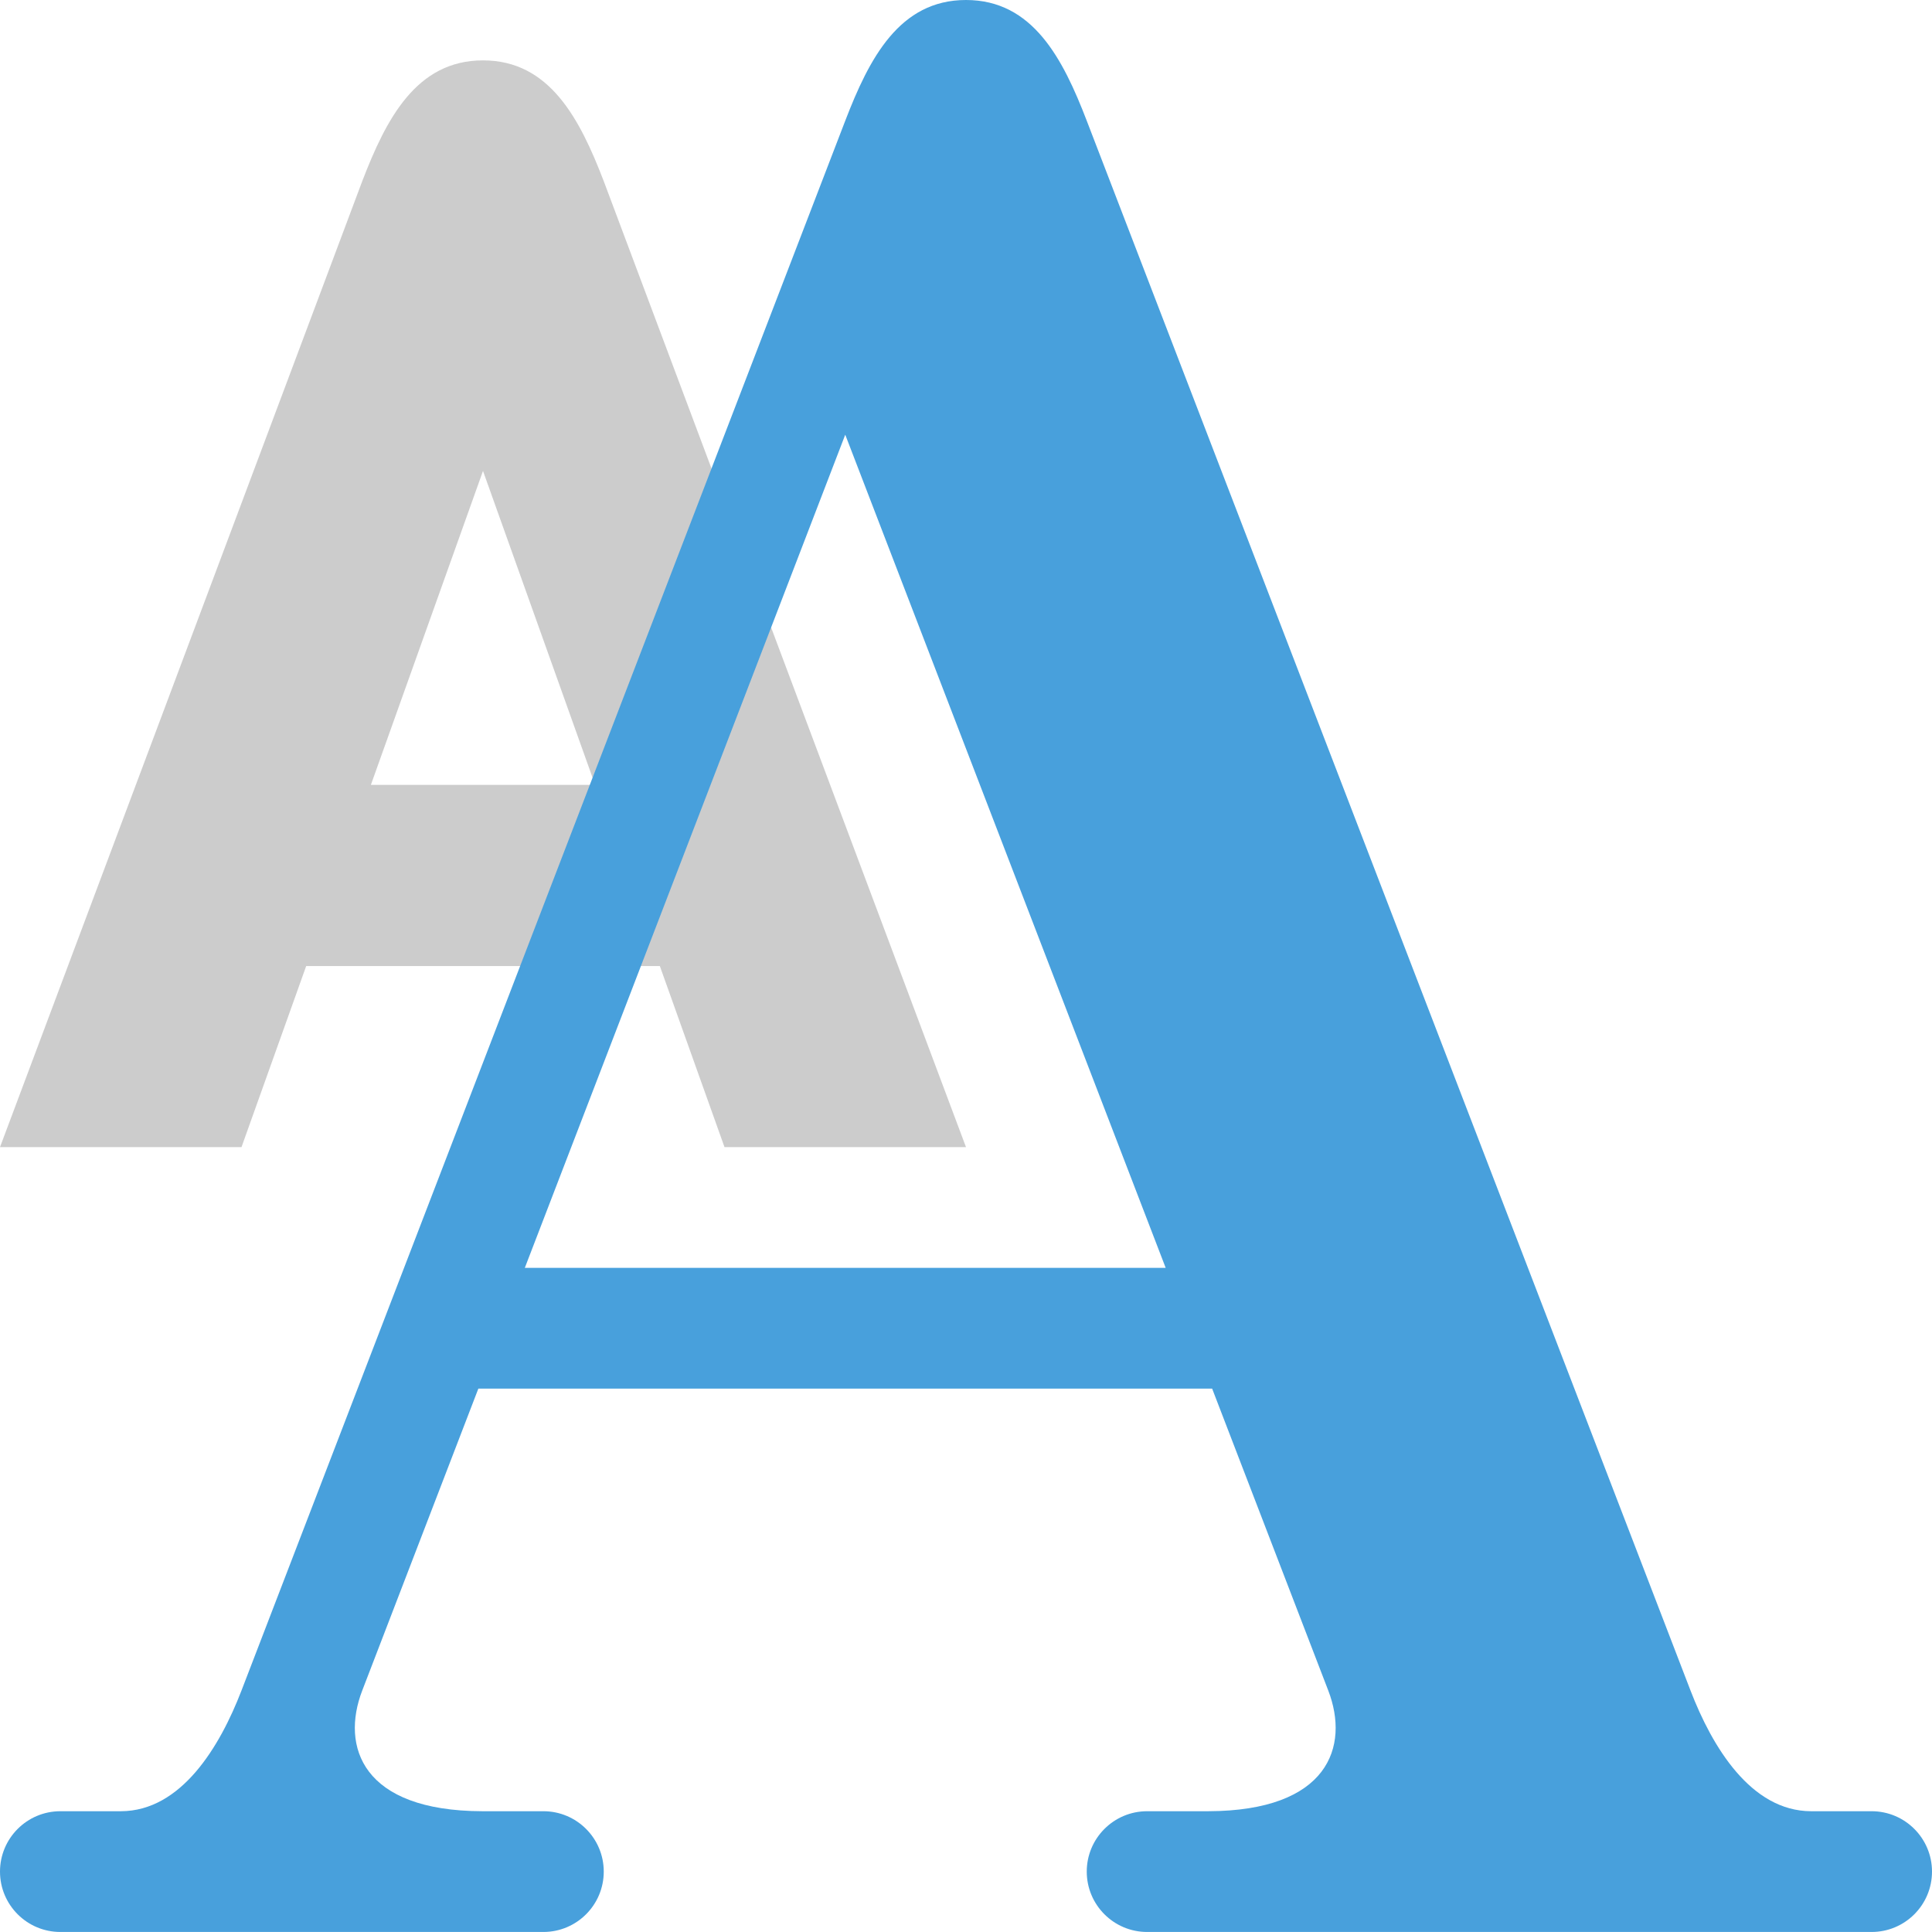 <?xml version="1.0" encoding="iso-8859-1"?>
<!-- Generator: Adobe Illustrator 16.0.0, SVG Export Plug-In . SVG Version: 6.00 Build 0)  -->
<!DOCTYPE svg PUBLIC "-//W3C//DTD SVG 1.1//EN" "http://www.w3.org/Graphics/SVG/1.1/DTD/svg11.dtd">
<svg version="1.1" id="Layer_1" xmlns="http://www.w3.org/2000/svg" xmlns:xlink="http://www.w3.org/1999/xlink" x="0px" y="0px"
	 width="64px" height="63.999px" viewBox="0 0 64 63.999" style="enable-background:new 0 0 64 63.999;" xml:space="preserve">
<g id="A_6_">
	<g>
		<path style="fill-rule:evenodd;clip-rule:evenodd;fill:#CCCCCC;" d="M24,38h8L20,6.001C19.207,3.938,18.209,2,16,2
			c-2.21,0-3.207,1.938-4,4.001L0,38h8l2.143-5.999h11.715L24,38z M12.286,26L16,15.6L19.714,26H12.286z"/>
	</g>
</g>
<g id="A_7_">
	<g>
		<path style="fill-rule:evenodd;clip-rule:evenodd;fill:#48A0DC;" d="M62,59.999h-2.007C57.997,59.993,56.717,57.864,56,56L36,4
			c-0.793-2.062-1.791-4-4-4s-3.207,1.938-4,4L8,56c-0.717,1.864-1.997,3.993-3.993,3.999H2c-1.105,0-2,0.896-2,2
			c0,1.105,0.895,2,2,2h16c1.104,0,2-0.895,2-2c0-1.104-0.896-2-2-2h-2.028C11.998,59.988,11.283,57.861,12,56l3.846-10h24.308
			L44,56c0.716,1.861,0.002,3.988-3.972,3.999H38c-1.104,0-2,0.896-2,2c0,1.105,0.896,2,2,2h24c1.104,0,2-0.895,2-2
			C64,60.895,63.104,59.999,62,59.999z M17.385,42L28,14.4L38.615,42H17.385z"/>
	</g>
</g>
<g>
</g>
<g>
</g>
<g>
</g>
<g>
</g>
<g>
</g>
<g>
</g>
<g>
</g>
<g>
</g>
<g>
</g>
<g>
</g>
<g>
</g>
<g>
</g>
<g>
</g>
<g>
</g>
<g>
</g>
</svg>
